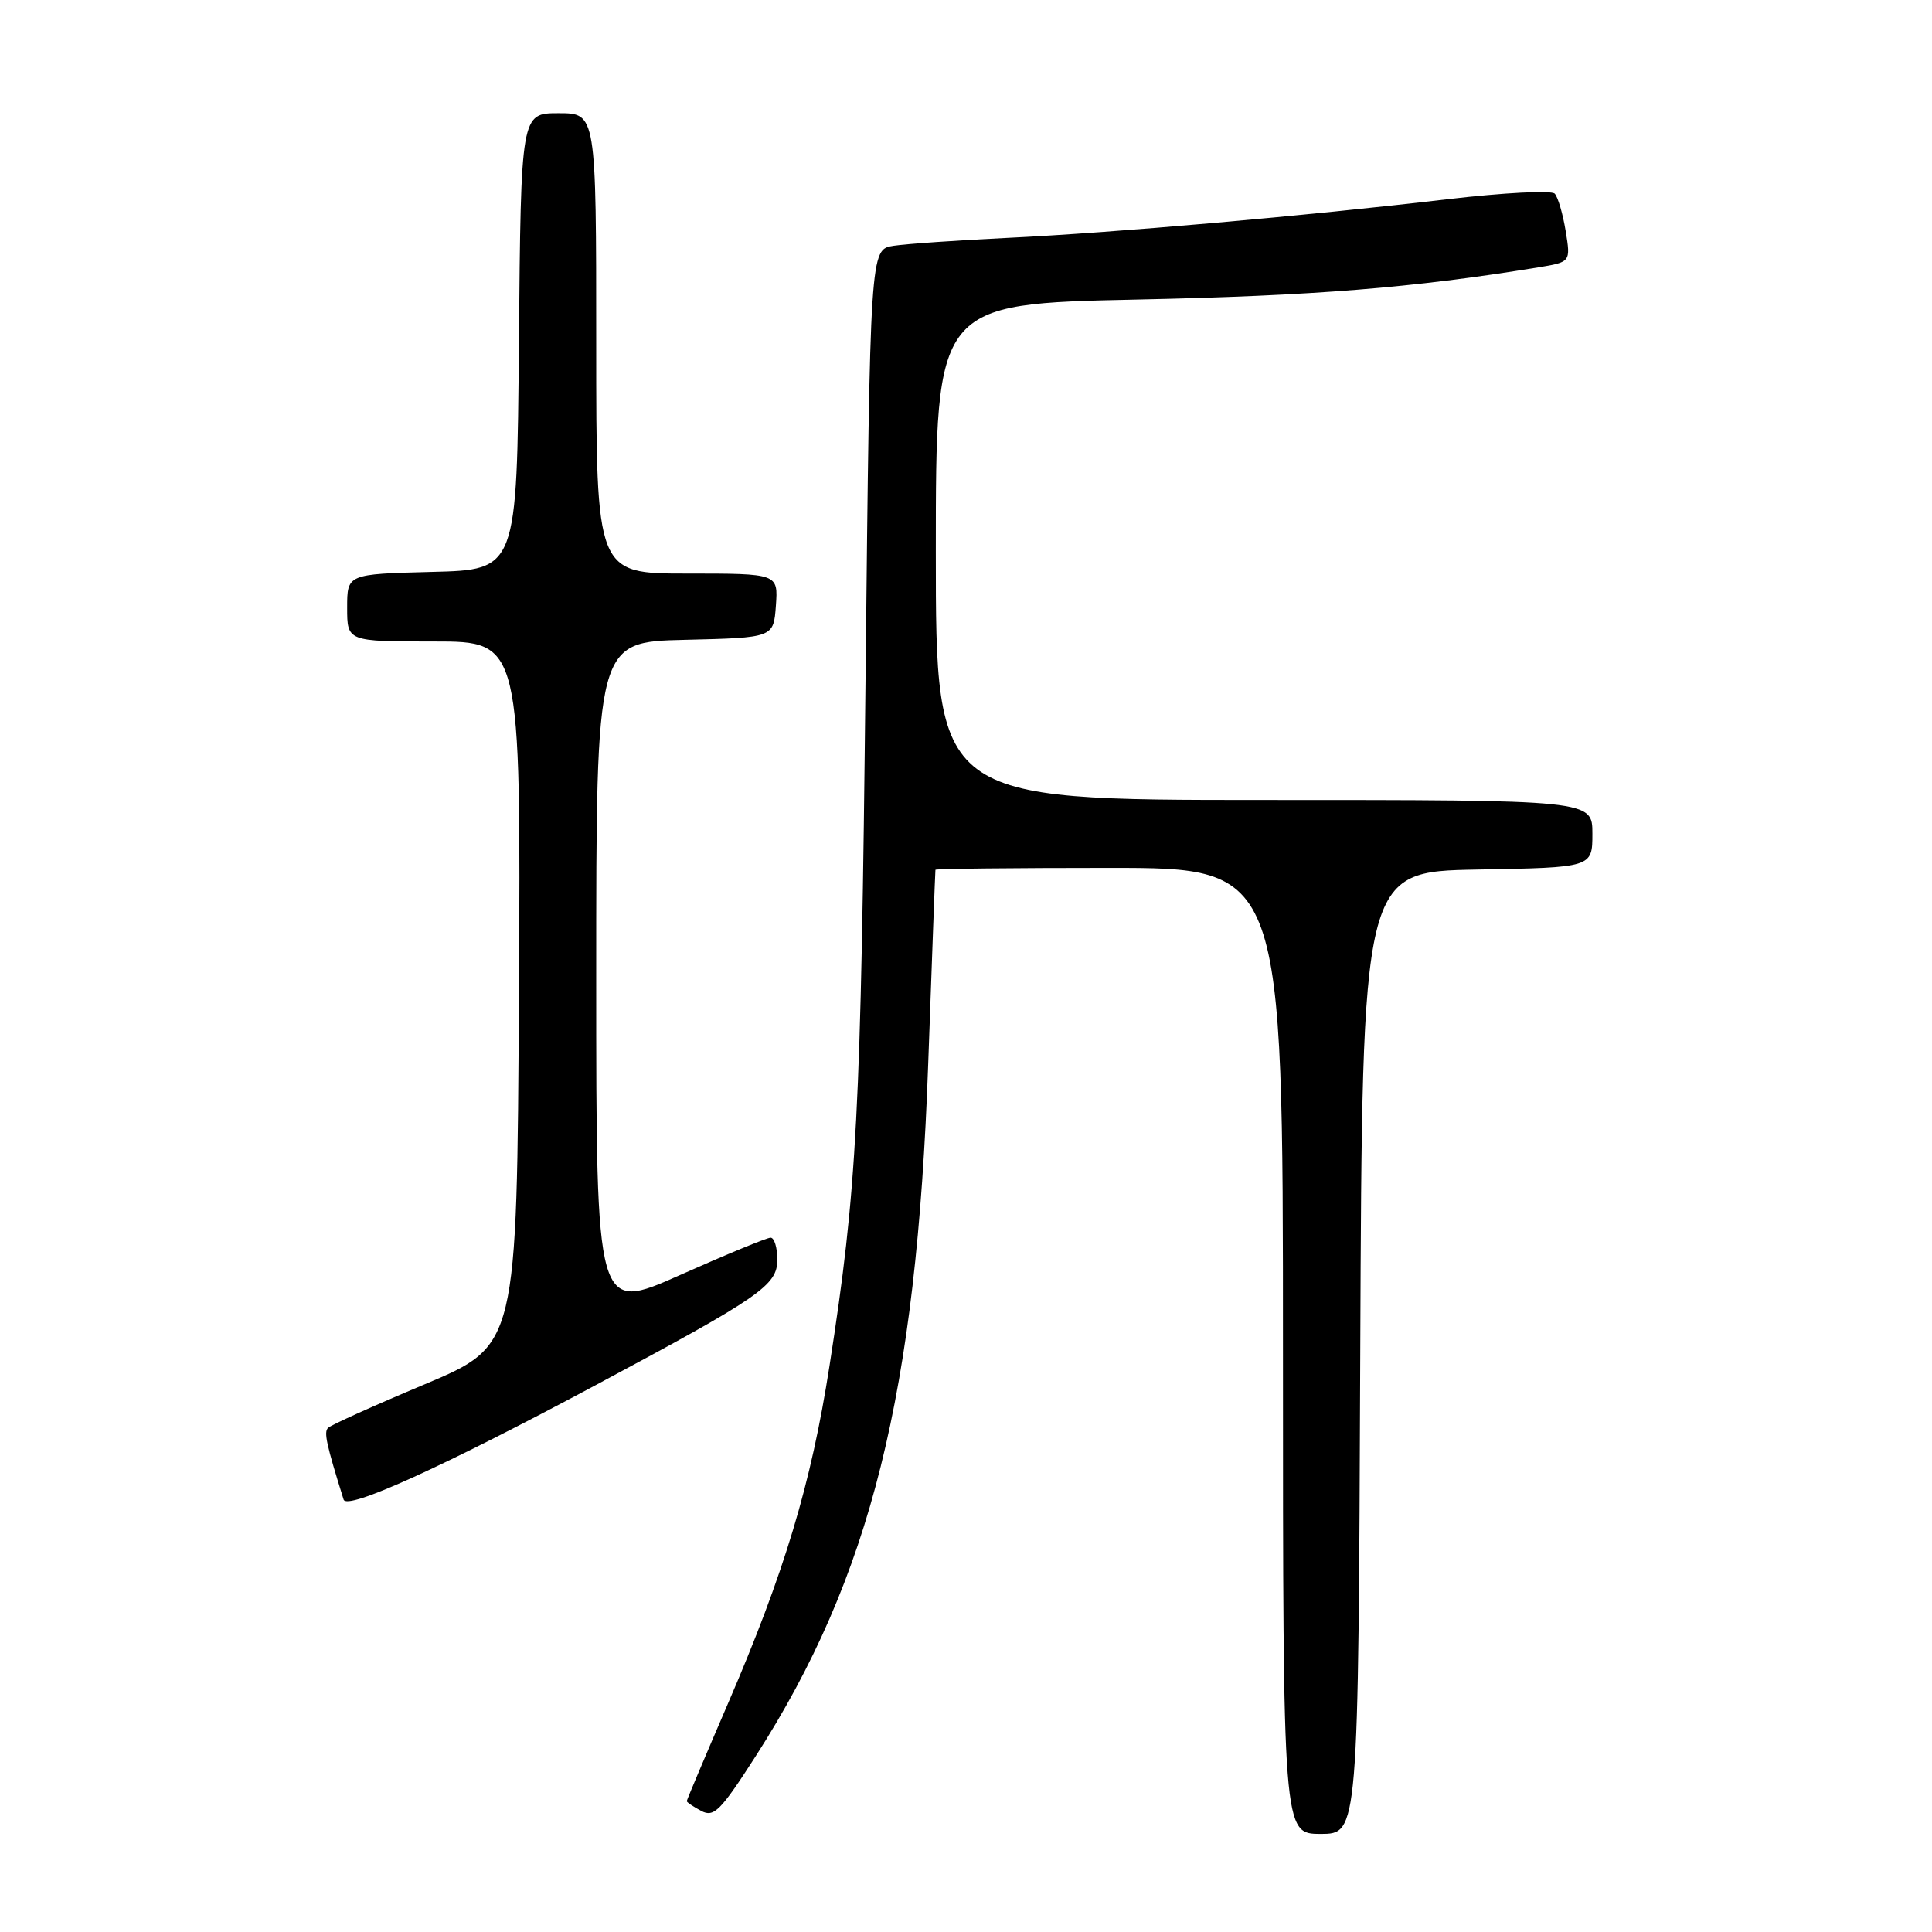 <?xml version="1.0" encoding="UTF-8" standalone="no"?>
<!DOCTYPE svg PUBLIC "-//W3C//DTD SVG 1.1//EN" "http://www.w3.org/Graphics/SVG/1.1/DTD/svg11.dtd" >
<svg xmlns="http://www.w3.org/2000/svg" xmlns:xlink="http://www.w3.org/1999/xlink" version="1.1" viewBox="0 0 256 256">
 <g >
 <path fill="currentColor"
d=" M 180.24 179.25 C 180.50 115.50 180.50 115.50 195.75 115.22 C 211.00 114.95 211.00 114.95 211.00 110.47 C 211.00 106.00 211.00 106.00 167.50 106.00 C 124.00 106.00 124.00 106.00 124.00 73.13 C 124.00 40.26 124.00 40.26 150.75 39.69 C 174.13 39.19 187.16 38.15 203.81 35.43 C 208.13 34.72 208.13 34.72 207.46 30.61 C 207.09 28.35 206.44 26.12 206.01 25.66 C 205.58 25.20 199.21 25.53 191.86 26.39 C 172.94 28.62 147.54 30.85 133.50 31.52 C 126.90 31.84 120.10 32.31 118.39 32.57 C 115.29 33.04 115.29 33.04 114.69 89.77 C 114.08 147.81 113.57 157.49 109.91 181.00 C 107.48 196.63 103.95 208.37 96.39 225.89 C 93.43 232.76 91.00 238.51 91.00 238.66 C 91.00 238.81 91.86 239.39 92.91 239.95 C 94.59 240.85 95.46 239.98 100.11 232.74 C 115.38 208.96 121.45 184.63 122.99 141.00 C 123.49 126.97 123.92 115.39 123.95 115.25 C 123.98 115.11 134.35 115.00 147.00 115.00 C 170.00 115.00 170.00 115.00 170.00 179.00 C 170.00 243.00 170.00 243.00 174.99 243.00 C 179.99 243.00 179.99 243.00 180.24 179.25 Z  M 78.87 183.57 C 100.81 171.83 103.00 170.32 103.00 166.91 C 103.00 165.31 102.60 164.00 102.11 164.00 C 101.62 164.00 96.22 166.23 90.11 168.95 C 79.00 173.90 79.00 173.90 79.00 129.48 C 79.00 85.06 79.00 85.06 90.75 84.78 C 102.50 84.50 102.50 84.50 102.81 80.25 C 103.11 76.00 103.11 76.00 91.06 76.00 C 79.00 76.00 79.00 76.00 79.00 45.50 C 79.00 15.00 79.00 15.00 74.01 15.00 C 69.03 15.00 69.03 15.00 68.76 45.25 C 68.50 75.50 68.50 75.50 57.25 75.78 C 46.00 76.07 46.00 76.07 46.00 80.53 C 46.00 85.00 46.00 85.00 57.51 85.00 C 69.02 85.00 69.02 85.00 68.76 131.64 C 68.50 178.28 68.50 178.28 56.32 183.41 C 49.62 186.22 43.84 188.83 43.47 189.20 C 42.89 189.77 43.23 191.34 45.53 198.70 C 45.97 200.14 58.64 194.39 78.87 183.57 Z "/>
</g>
</svg>
